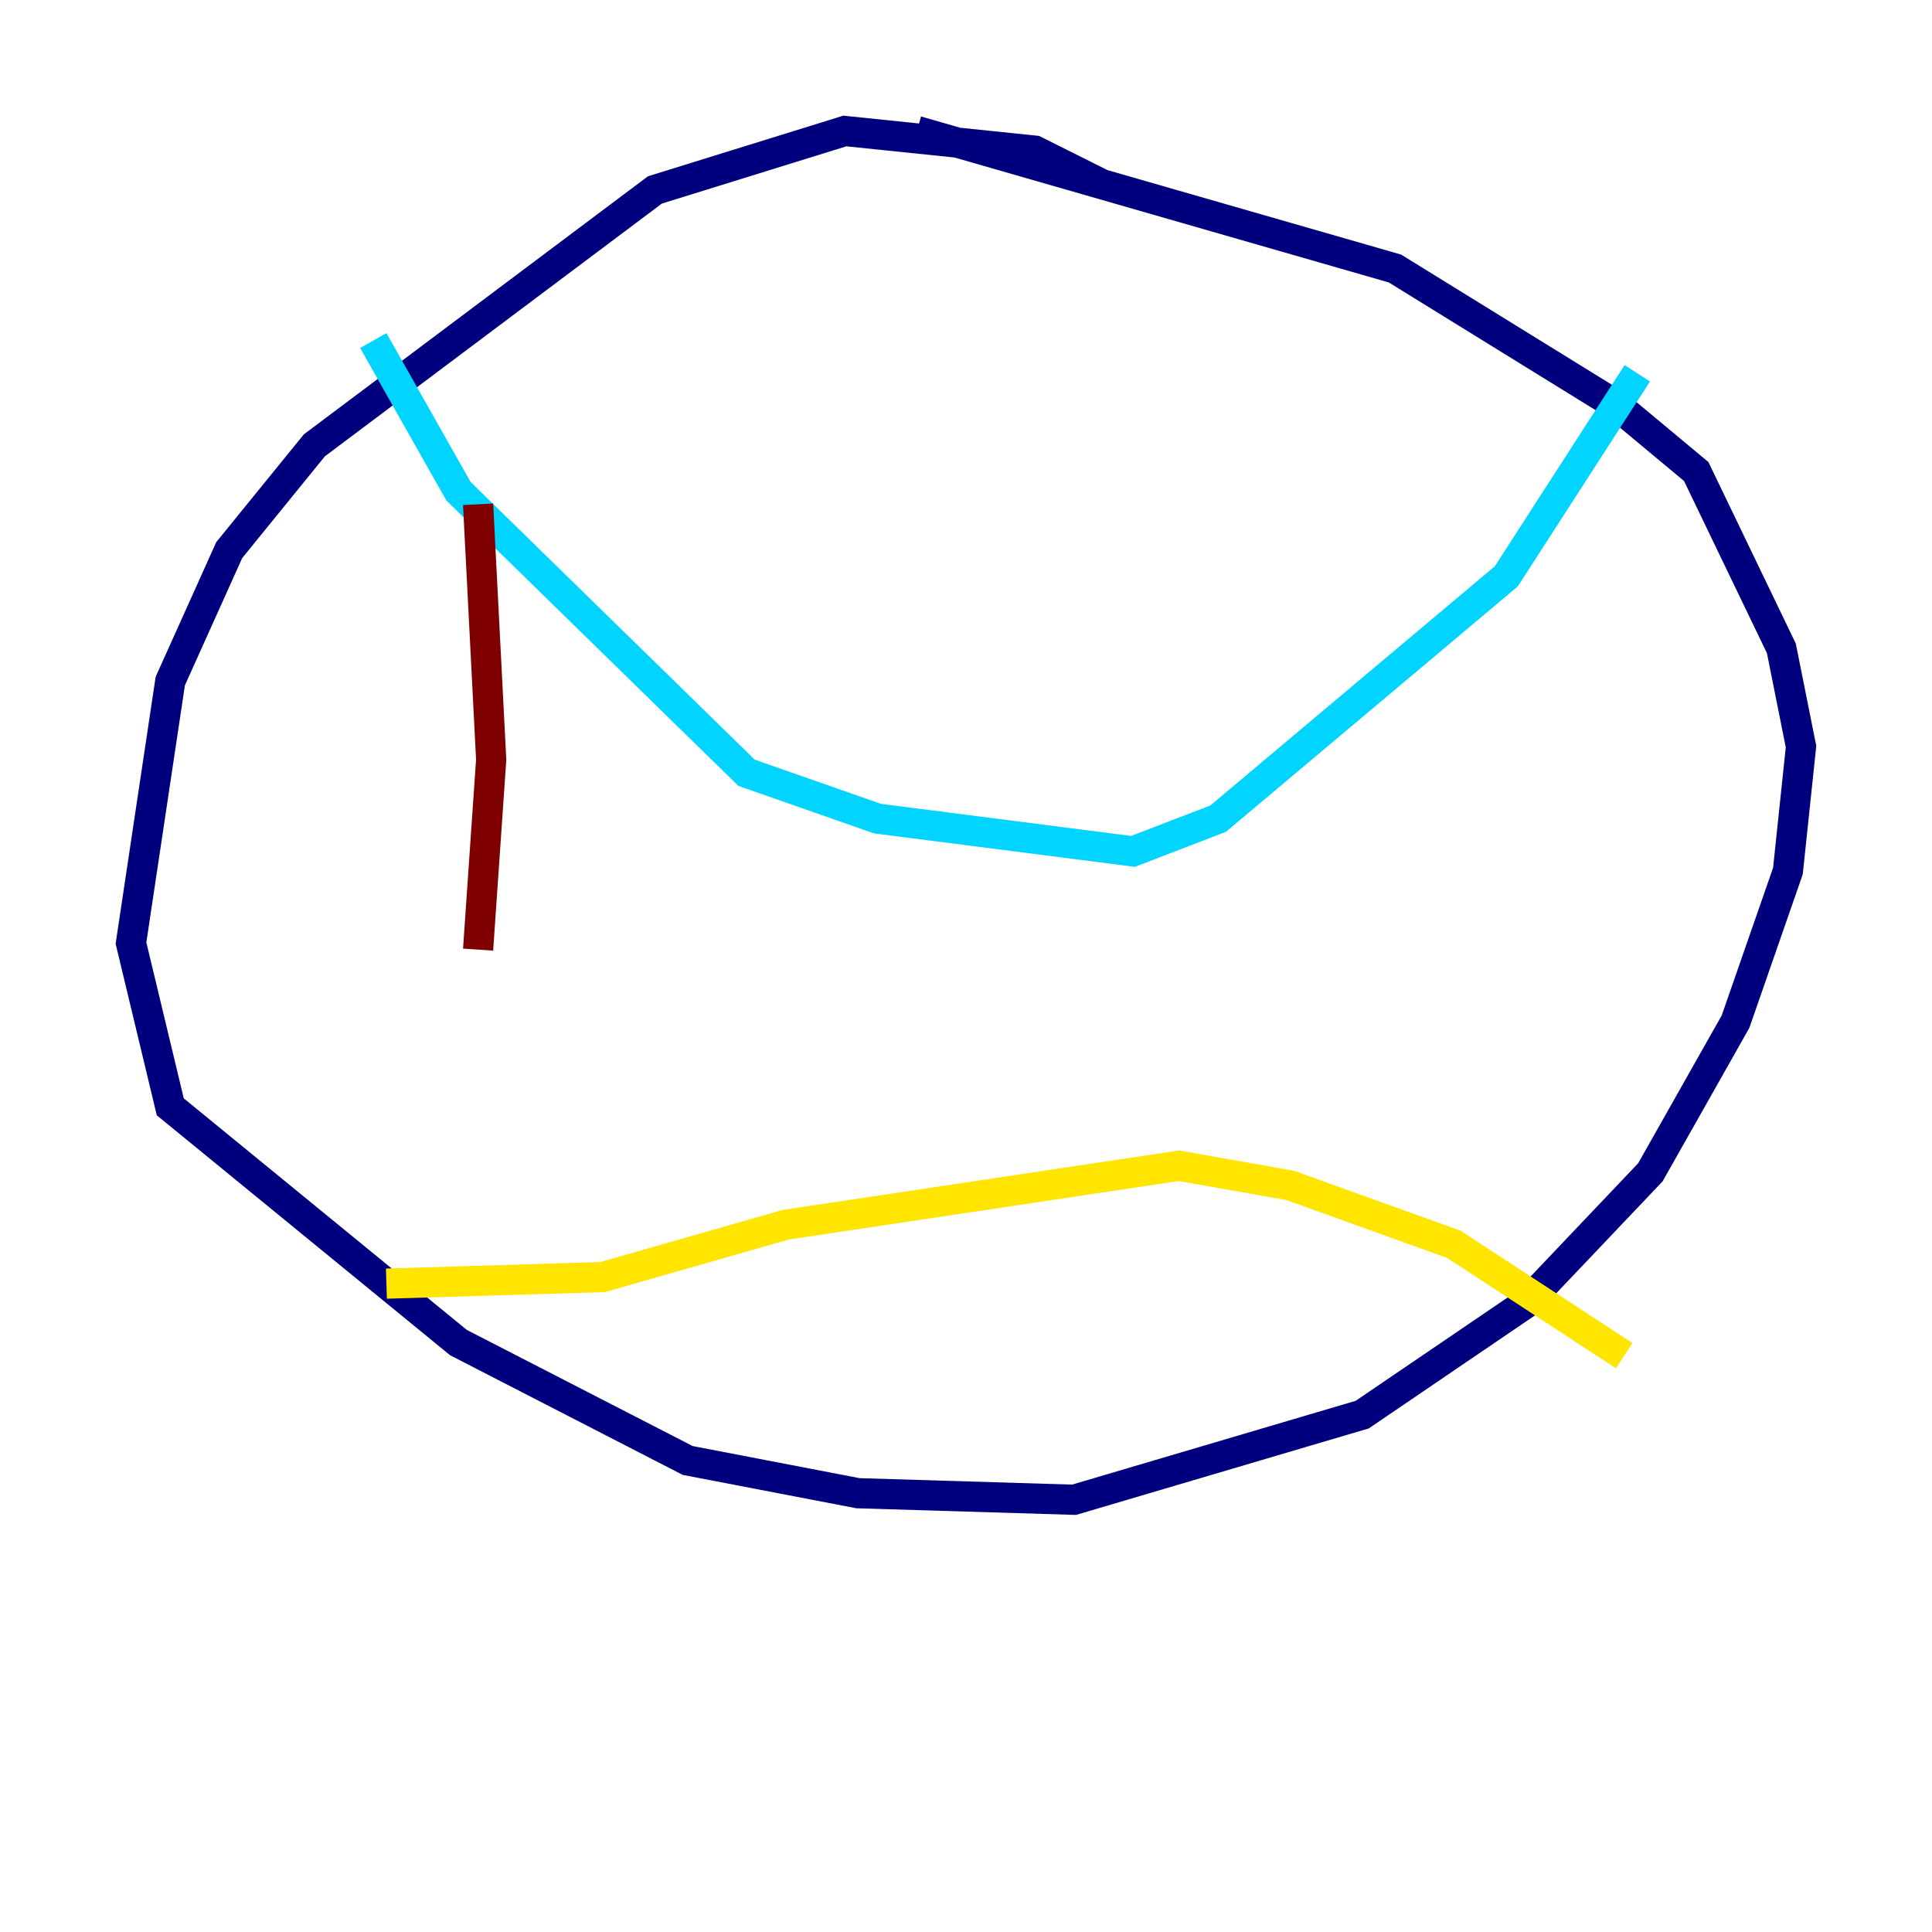 <?xml version="1.0" encoding="utf-8" ?>
<svg baseProfile="tiny" height="128" version="1.2" viewBox="0,0,128,128" width="128" xmlns="http://www.w3.org/2000/svg" xmlns:ev="http://www.w3.org/2001/xml-events" xmlns:xlink="http://www.w3.org/1999/xlink"><defs /><polyline fill="none" points="72.895,12.149 68.556,9.98 55.973,8.678 43.39,12.583 20.827,29.505 15.186,36.447 11.281,45.125 8.678,62.481 11.281,73.329 30.373,88.949 45.559,96.759 56.841,98.929 71.159,99.363 90.251,93.722 101.098,86.346 109.342,77.668 114.983,67.688 118.454,57.709 119.322,49.464 118.02,42.956 112.38,31.241 107.173,26.902 92.42,17.79 60.746,8.678" stroke="#00007f" stroke-width="2" /><polyline fill="none" points="24.732,22.563 30.373,32.542 49.464,51.2 58.142,54.237 75.064,56.407 80.705,54.237 99.797,38.183 108.475,24.732" stroke="#00d4ff" stroke-width="2" /><polyline fill="none" points="25.6,85.044 39.919,84.61 52.068,81.139 78.102,77.234 85.478,78.536 96.325,82.441 107.607,89.817" stroke="#ffe500" stroke-width="2" /><polyline fill="none" points="31.675,33.41 32.542,50.332 31.675,62.915" stroke="#7f0000" stroke-width="2" /></svg>